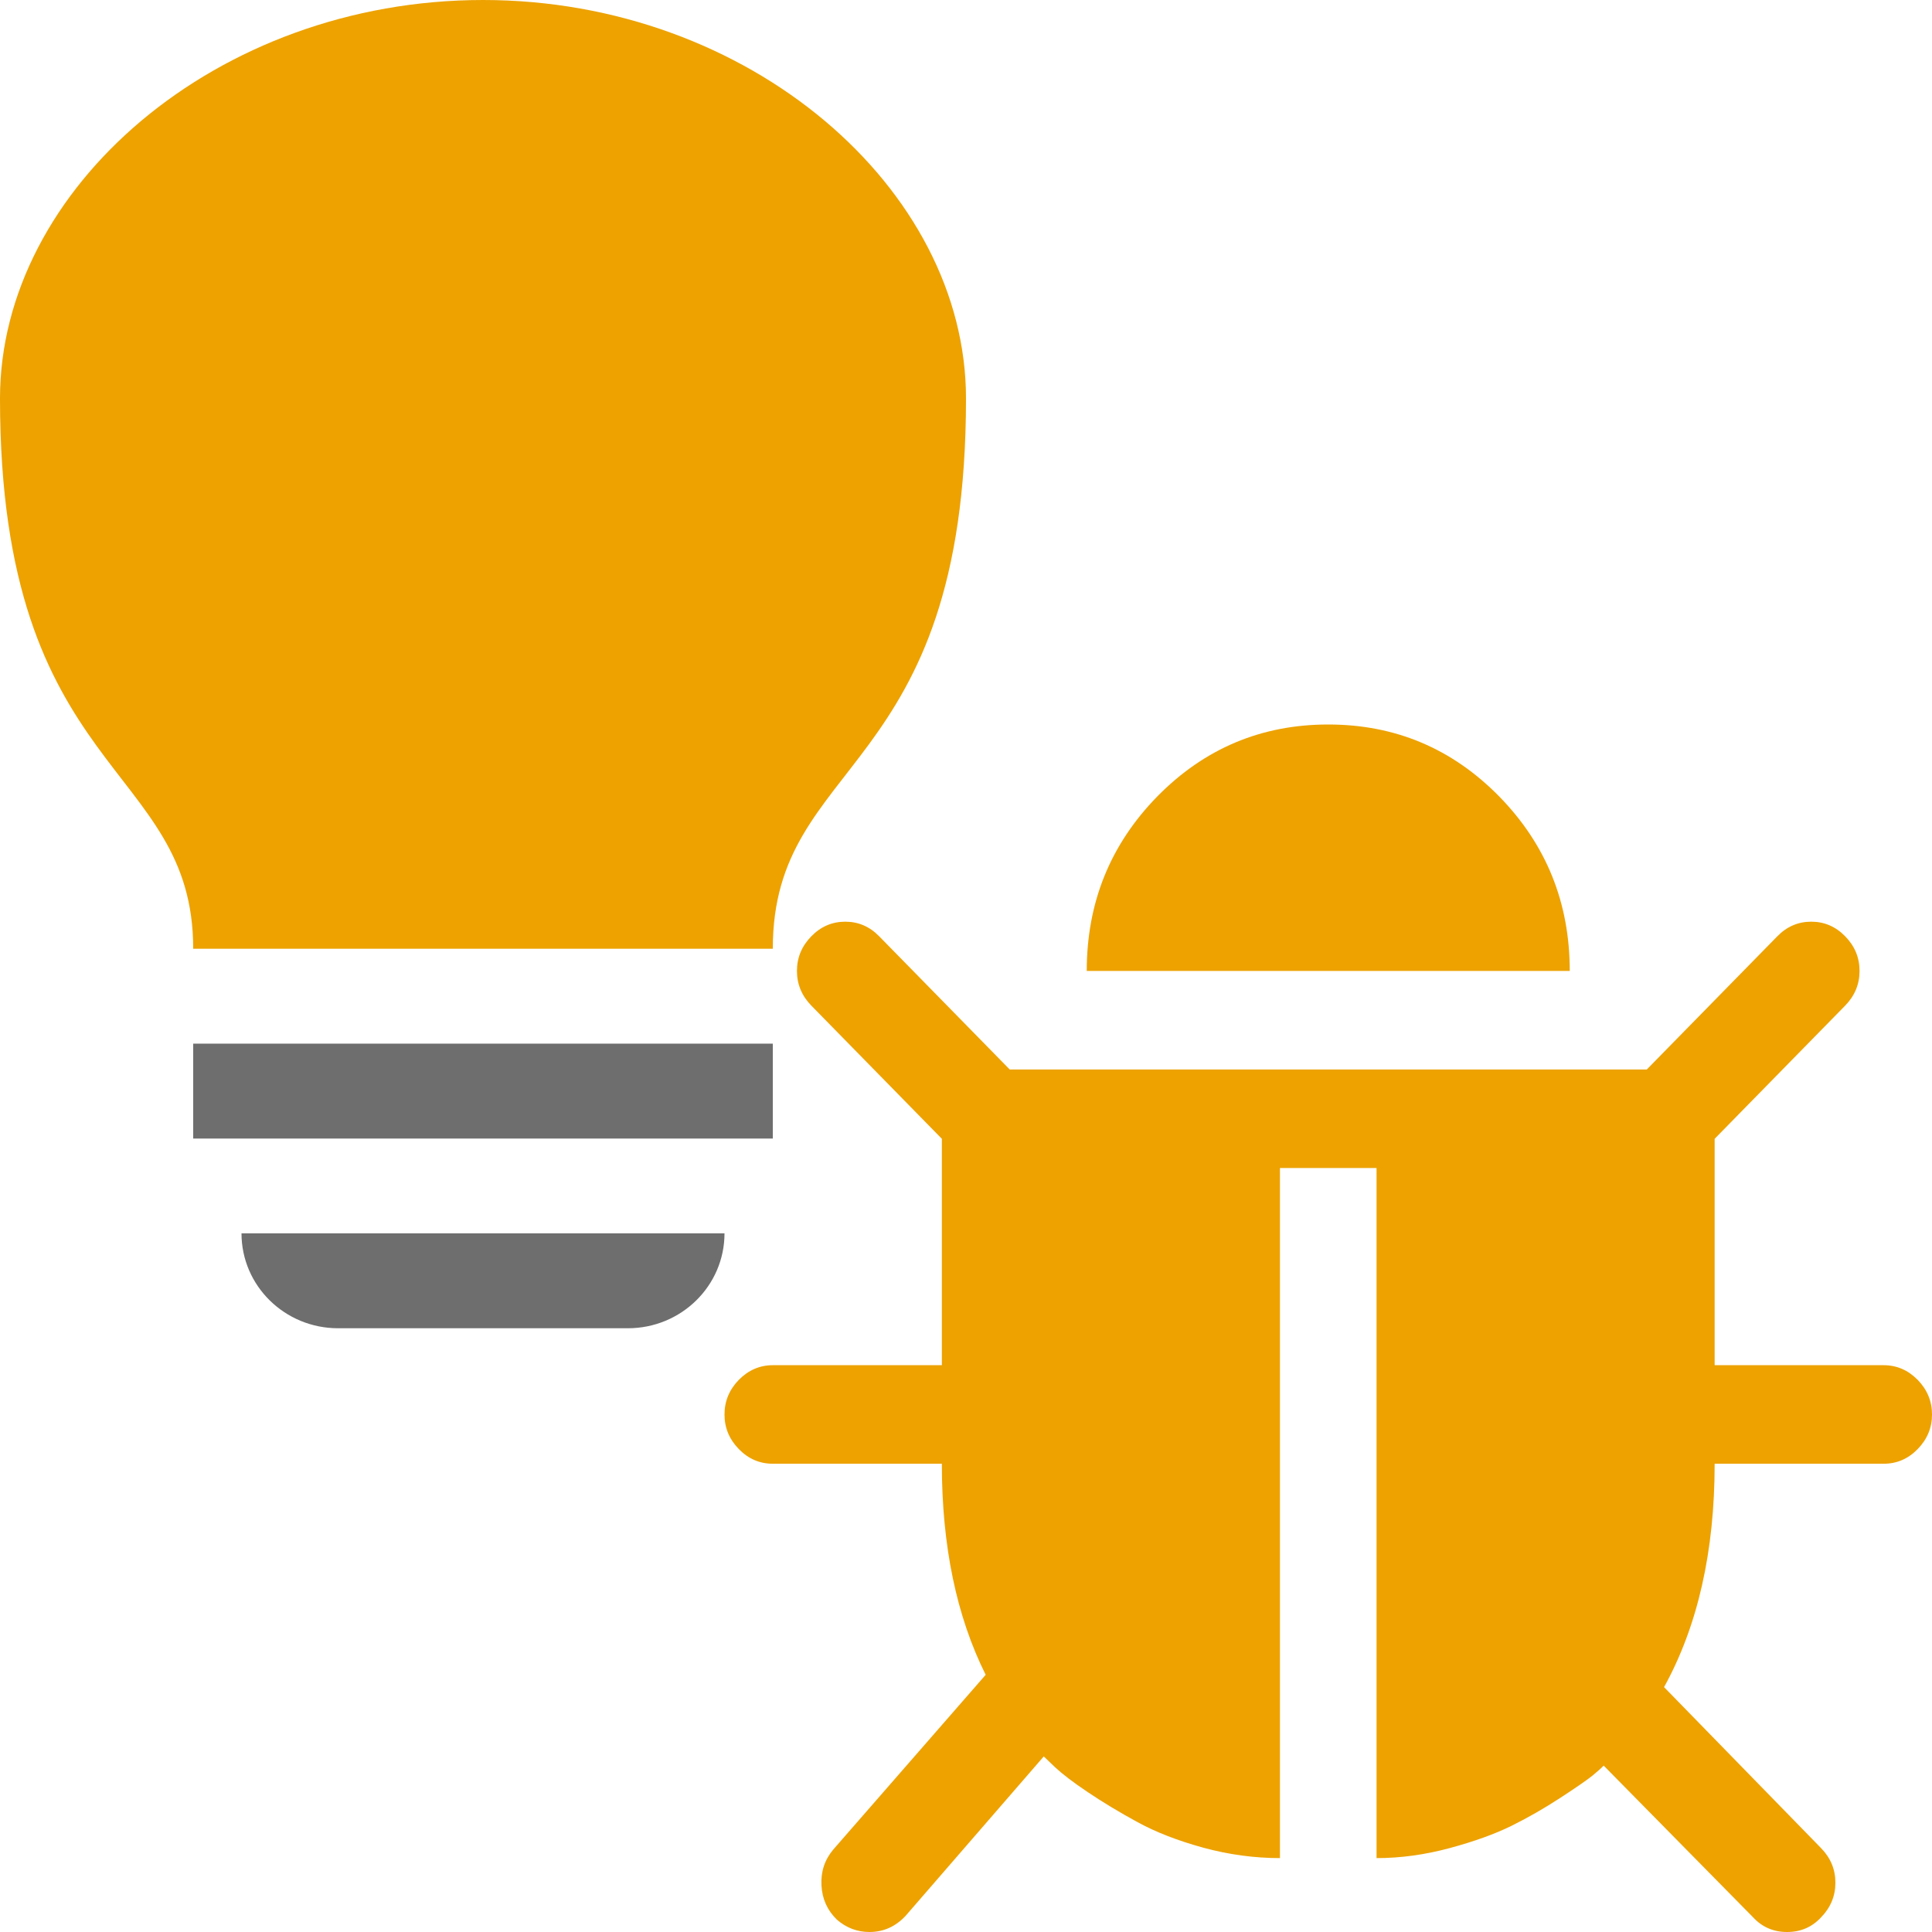 <svg xmlns="http://www.w3.org/2000/svg" width="16" height="16" viewBox="0 0 16 16">
  <g fill="none">
    <polygon fill="#6E6E6E" points="1.6 8.643 6.4 8.643 6.4 9.429 1.6 9.429"/>
    <path fill="#6E6E6E" d="M2,10.214 L6,10.214 C6,10.648 5.642,11 5.2,11 L2.8,11 C2.358,11 2,10.648 2,10.214 Z"/>
    <path fill="#EDA200" d="M8,3.3 C8,6.443 6.4,6.261 6.4,7.857 L1.6,7.857 C1.6,6.31 0,6.443 0,3.3 C0,1.564 1.791,0 4,0 C6.209,0 8,1.564 8,3.3 Z"/>
    <path fill="#EDA200" d="M10,5.714 C10,5.825 9.96,5.92 9.881,6.001 C9.802,6.082 9.708,6.122 9.6,6.122 L8.2,6.122 C8.2,6.849 8.06,7.466 7.781,7.972 L9.081,9.305 C9.16,9.386 9.2,9.481 9.2,9.592 C9.2,9.702 9.16,9.798 9.081,9.879 C9.006,9.96 8.912,10 8.8,10 C8.688,10 8.594,9.96 8.519,9.879 L7.281,8.622 C7.26,8.644 7.229,8.671 7.188,8.705 C7.146,8.739 7.058,8.8 6.925,8.887 C6.792,8.974 6.656,9.052 6.519,9.12 C6.381,9.188 6.21,9.25 6.006,9.305 C5.802,9.36 5.6,9.388 5.4,9.388 L5.4,3.673 L4.6,3.673 L4.6,9.388 C4.388,9.388 4.176,9.359 3.966,9.302 C3.755,9.244 3.574,9.174 3.422,9.091 C3.27,9.008 3.132,8.925 3.009,8.842 C2.886,8.76 2.796,8.69 2.737,8.635 L2.644,8.546 L1.5,9.866 C1.417,9.955 1.317,10 1.2,10 C1.1,10 1.01,9.966 0.931,9.898 C0.852,9.821 0.809,9.727 0.803,9.614 C0.797,9.501 0.829,9.403 0.9,9.318 L2.163,7.87 C1.921,7.385 1.8,6.803 1.8,6.122 L0.4,6.122 C0.292,6.122 0.198,6.082 0.119,6.001 C0.04,5.92 0,5.825 0,5.714 C0,5.604 0.04,5.508 0.119,5.427 C0.198,5.347 0.292,5.306 0.4,5.306 L1.8,5.306 L1.8,3.431 L0.719,2.328 C0.64,2.247 0.6,2.151 0.6,2.041 C0.6,1.93 0.64,1.835 0.719,1.754 C0.798,1.673 0.892,1.633 1,1.633 C1.108,1.633 1.202,1.673 1.281,1.754 L2.362,2.857 L7.638,2.857 L8.719,1.754 C8.798,1.673 8.892,1.633 9,1.633 C9.108,1.633 9.202,1.673 9.281,1.754 C9.36,1.835 9.4,1.93 9.4,2.041 C9.4,2.151 9.36,2.247 9.281,2.328 L8.2,3.431 L8.2,5.306 L9.6,5.306 C9.708,5.306 9.802,5.347 9.881,5.427 C9.96,5.508 10,5.604 10,5.714 Z M7,2.041 L3,2.041 C3,1.475 3.195,0.994 3.584,0.596 C3.974,0.199 4.446,0 5,0 C5.554,0 6.026,0.199 6.416,0.596 C6.805,0.994 7,1.475 7,2.041 Z" transform="translate(6 6)"/>
  </g>
</svg>
